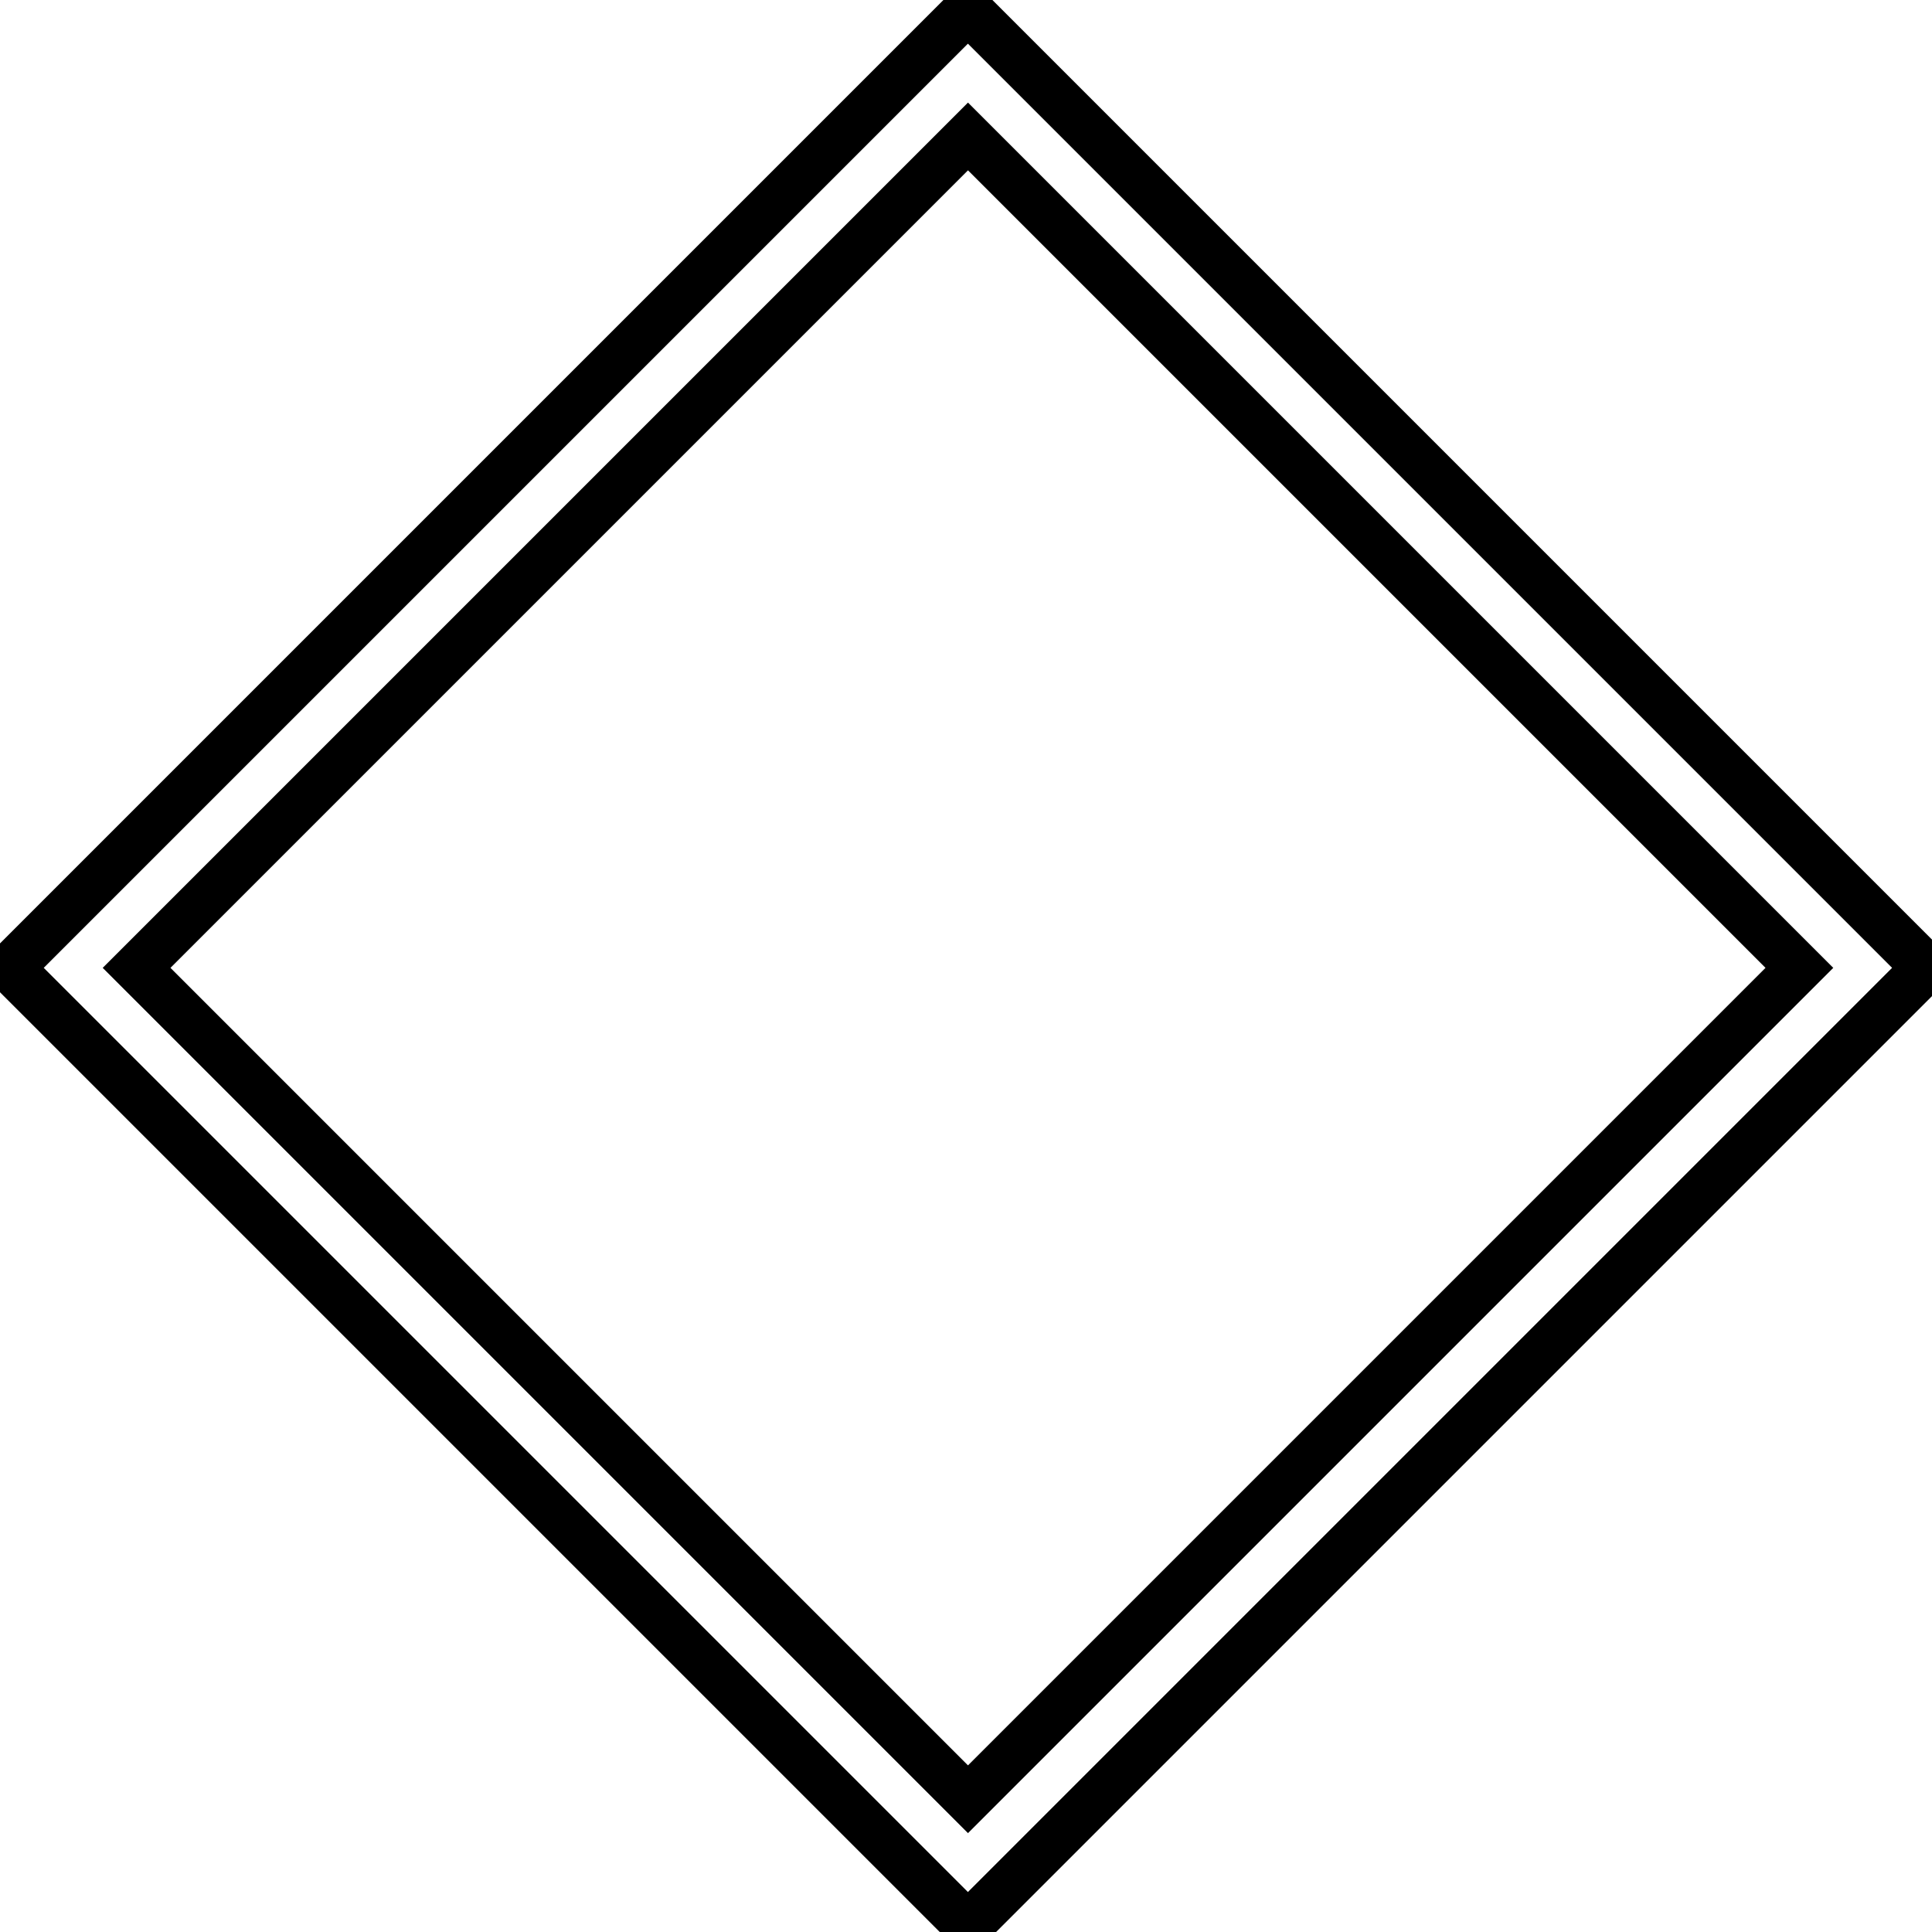 <svg data-v-9833e8b2="" version="1.1" xmlns="http://www.w3.org/2000/svg" xmlns:xlink="http://www.w3.org/1999/xlink" width="25" height="25"><g data-v-9833e8b2=""><path data-v-9833e8b2="" transform="scale(0.124)" fill="none" stroke="currentColor" paint-order="fill stroke markers" d="m1,101.001l99.998,-99.998l99.998,99.998l-99.998,99.998l-99.998,-99.998z" stroke-width="5" stroke-miterlimit="10" stroke-dasharray=""></path><path data-v-9833e8b2="" transform="scale(0.124)" fill="none" stroke="currentColor" paint-order="fill stroke markers" d="m101.014,201l-100,-100l100,-100l100,100l-100,100zm-86.76,-100l86.76,86.76l86.76,-86.76l-86.76,-86.76l-86.76,86.76z" stroke-width="5" stroke-miterlimit="10" stroke-dasharray=""></path></g></svg>